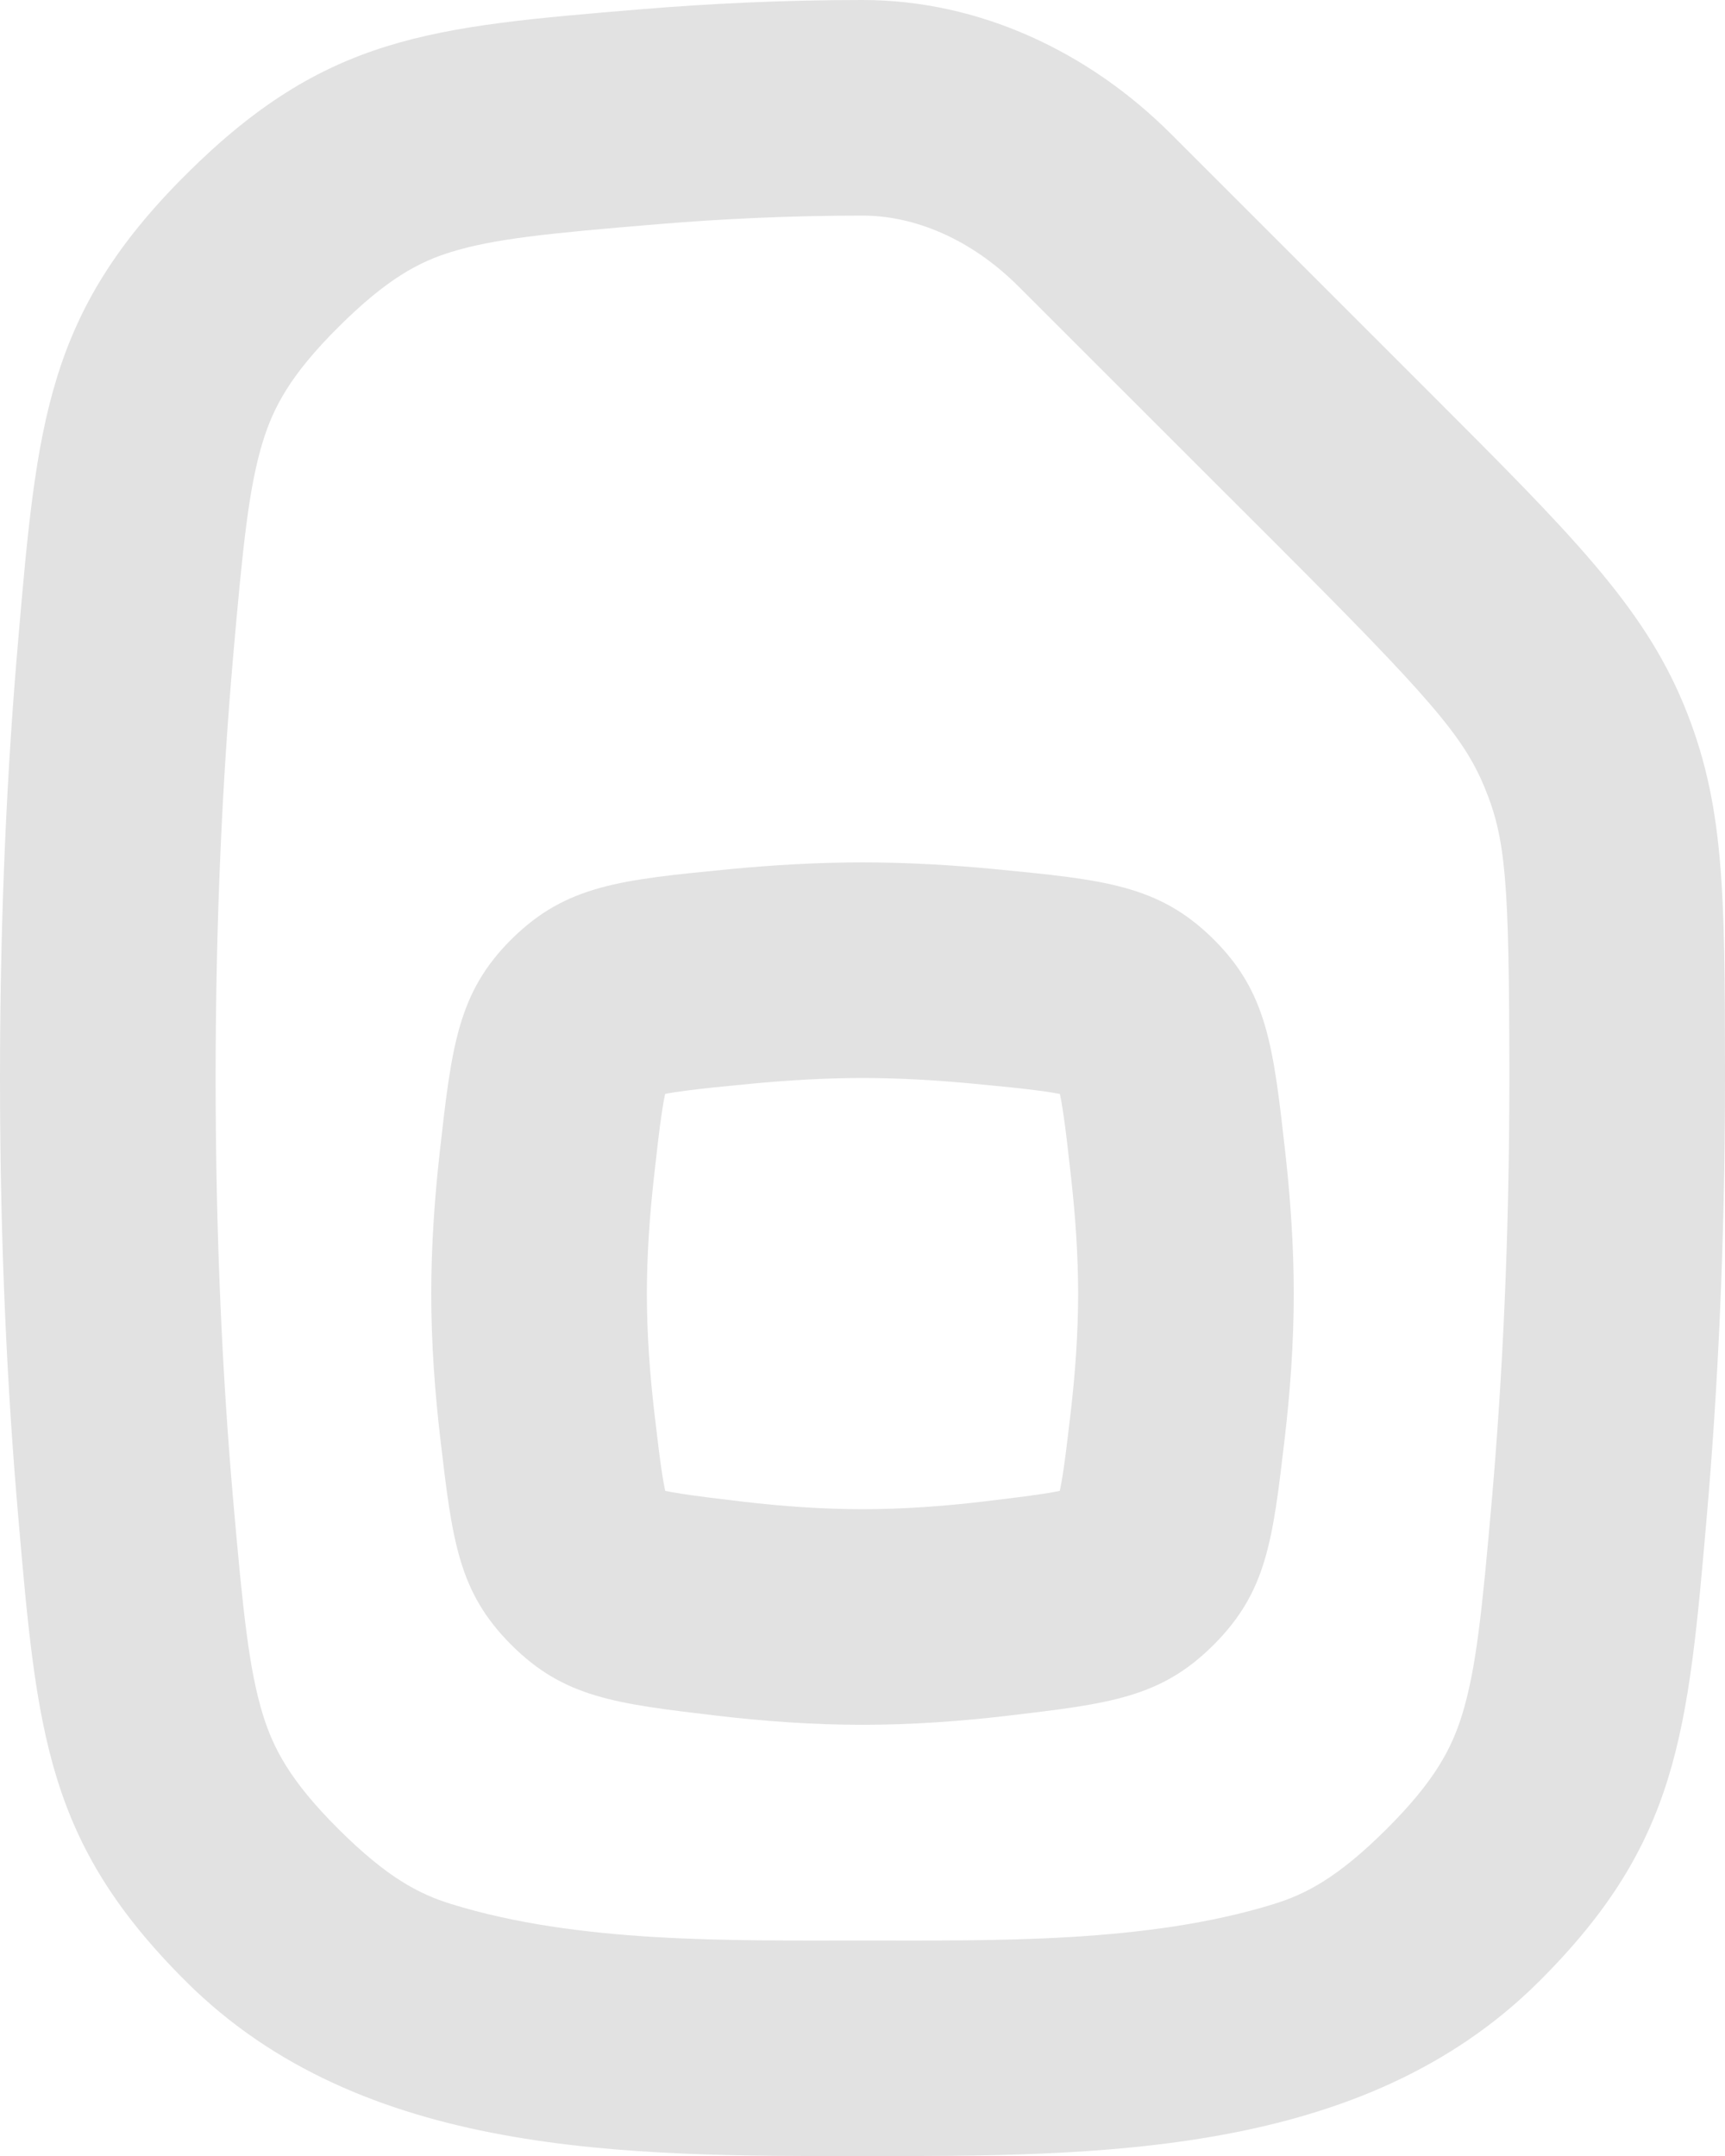 <svg width="16" height="20" viewBox="0 0 16 20" fill="none" xmlns="http://www.w3.org/2000/svg">
<path fill-rule="evenodd" clip-rule="evenodd" d="M4.077 10.704C4.189 9.705 4.245 9.205 4.75 8.707C5.255 8.21 5.759 8.161 6.767 8.063C7.16 8.025 7.579 8 8 8C8.422 8 8.84 8.025 9.233 8.063C10.241 8.161 10.745 8.21 11.25 8.707C11.755 9.205 11.811 9.705 11.923 10.704C11.969 11.118 12 11.559 12 12C12 12.462 11.966 12.919 11.916 13.344C11.805 14.292 11.749 14.766 11.258 15.257C10.768 15.748 10.294 15.804 9.346 15.916C8.921 15.966 8.462 16 8 16C7.538 16 7.08 15.966 6.654 15.916C5.706 15.804 5.232 15.748 4.741 15.257C4.251 14.766 4.195 14.292 4.084 13.344C4.034 12.919 4 12.461 4 12C4 11.559 4.031 11.118 4.077 10.704ZM6.96 10.054C7.303 10.021 7.656 10 8 10C8.345 10 8.697 10.021 9.04 10.054C9.302 10.079 9.485 10.097 9.64 10.118C9.727 10.129 9.788 10.14 9.831 10.148C9.84 10.19 9.851 10.249 9.863 10.333C9.886 10.486 9.906 10.666 9.935 10.926C9.975 11.284 10 11.649 10 12C10 12.367 9.973 12.745 9.93 13.111C9.901 13.358 9.881 13.527 9.859 13.669C9.848 13.741 9.838 13.793 9.83 13.83C9.793 13.838 9.742 13.847 9.67 13.858C9.527 13.88 9.358 13.9 9.112 13.93C8.746 13.973 8.367 14 8 14C7.633 14 7.255 13.973 6.889 13.93C6.642 13.901 6.473 13.88 6.33 13.858C6.258 13.847 6.206 13.838 6.17 13.83C6.162 13.793 6.152 13.741 6.141 13.669C6.119 13.526 6.099 13.357 6.07 13.11C6.027 12.745 6 12.367 6 12C6 11.649 6.025 11.284 6.065 10.926C6.094 10.667 6.114 10.486 6.137 10.333C6.149 10.249 6.16 10.19 6.169 10.148C6.212 10.139 6.273 10.129 6.36 10.118C6.515 10.097 6.698 10.079 6.96 10.054Z" fill="#E2E2E2"/>
<path fill-rule="evenodd" clip-rule="evenodd" d="M10.862 1.243C10.098 0.479 9.082 0 8 0C7.274 0 6.58 0.033 5.932 0.087C3.99 0.249 3.019 0.329 1.725 1.619C0.431 2.908 0.343 3.921 0.168 5.946C0.068 7.099 0 8.451 0 10C0 11.55 0.068 12.903 0.168 14.056C0.343 16.08 0.431 17.092 1.725 18.381C3.362 20.013 5.82 20.001 8 20.001C10.18 20.001 12.638 20.013 14.275 18.381C15.569 17.092 15.656 16.08 15.832 14.056C15.932 12.903 16 11.55 16 10L16 9.918C15.998 8.272 15.996 7.45 15.616 6.533C15.235 5.616 14.574 4.955 13.252 3.633L10.862 1.243ZM6.098 2.08C6.696 2.03 7.334 2 8 2C8.481 2 9.005 2.215 9.448 2.658L11.838 5.047C13.258 6.468 13.573 6.829 13.768 7.3C13.968 7.78 13.997 8.173 14 9.921L14 10C14 11.492 13.935 12.787 13.84 13.883C13.746 14.961 13.691 15.484 13.562 15.905C13.465 16.217 13.312 16.517 12.863 16.965C12.404 17.423 12.108 17.571 11.82 17.661C10.641 18.028 9.227 18.001 8 18.001C6.773 18.001 5.359 18.028 4.18 17.661C3.892 17.571 3.596 17.423 3.137 16.965C2.688 16.517 2.535 16.217 2.438 15.905C2.309 15.484 2.254 14.961 2.16 13.883C2.065 12.787 2 11.492 2 10C2 8.509 2.065 7.215 2.16 6.119C2.254 5.04 2.309 4.517 2.438 4.096C2.535 3.783 2.688 3.483 3.137 3.036C3.596 2.578 3.892 2.429 4.18 2.339C4.574 2.217 5.06 2.166 6.098 2.08Z" fill="#E2E2E2"/>
</svg>
